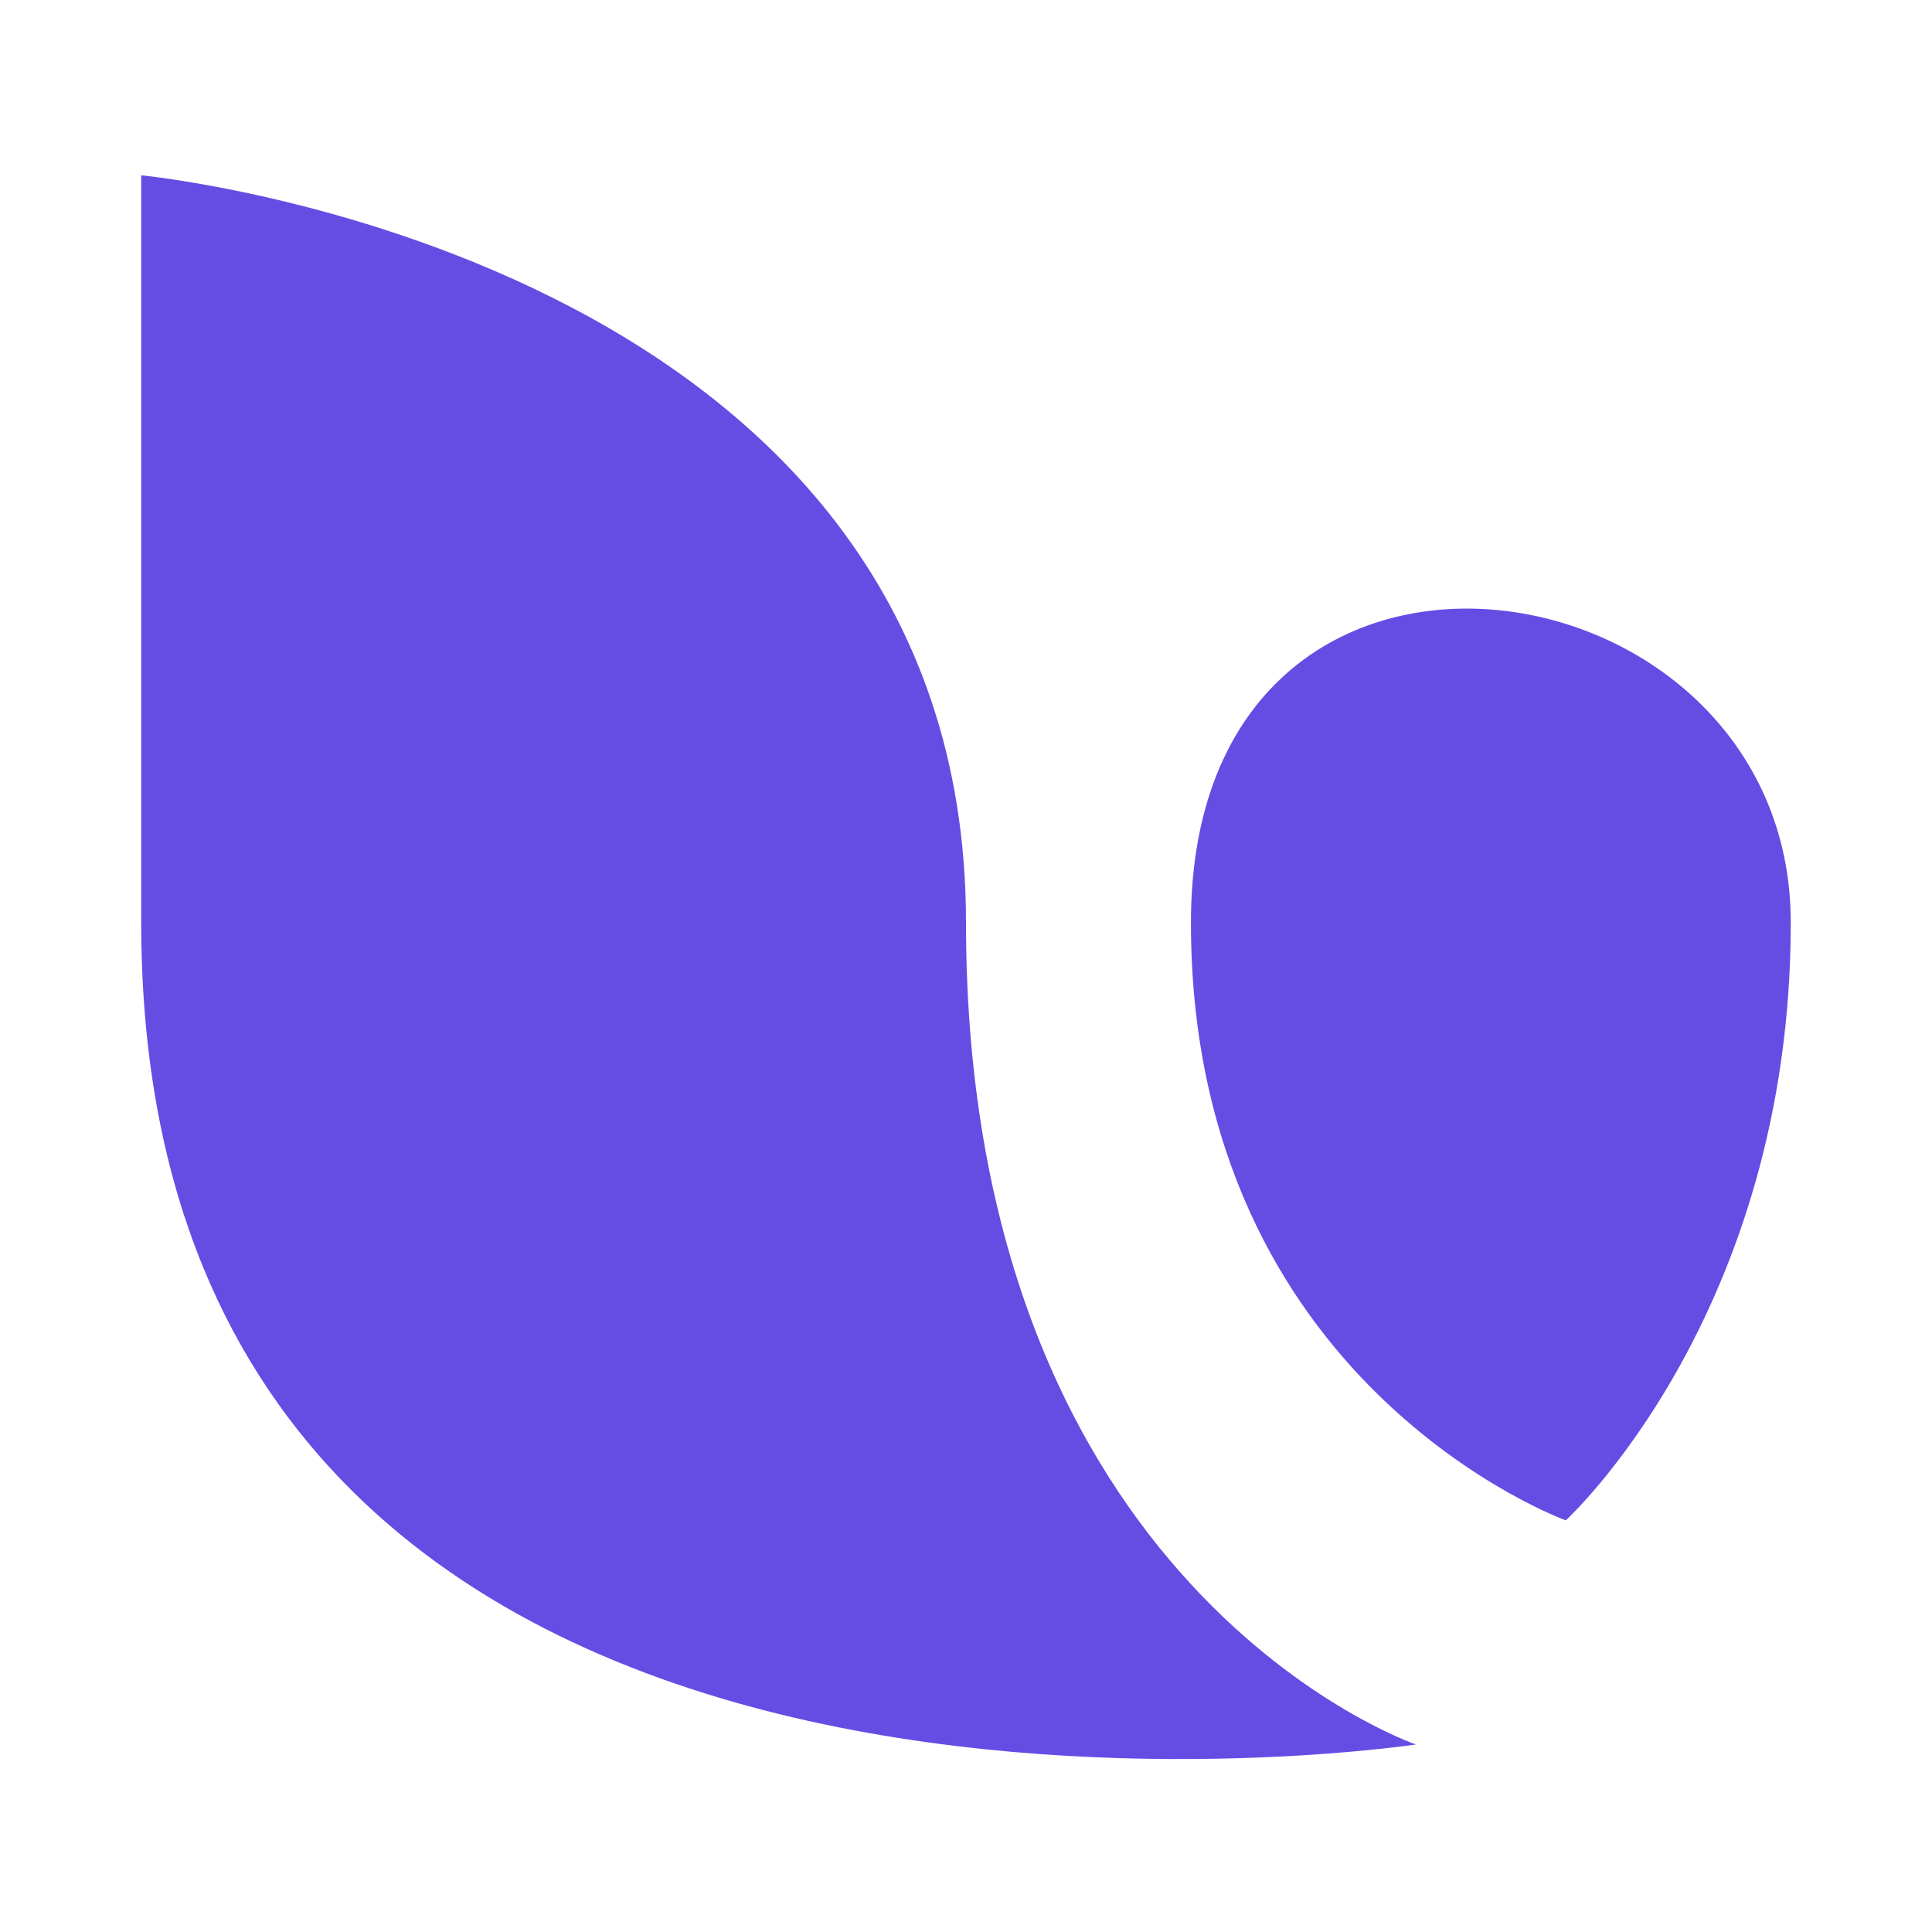 <svg xmlns="http://www.w3.org/2000/svg" xmlns:xlink="http://www.w3.org/1999/xlink" width="150" height="150" viewBox="-1 -1 150 150">
  <defs>
    <style>
      .cls-1 {
        fill: #654de4;
        fill-rule: evenodd;
      }
    </style>
    <clipPath id="clip-path">
      <rect width="148" height="148"/>
    </clipPath>
  </defs>
  <g clip-path="url(#clip-path)">
    <path id="eden_shape_1" data-name="eden shape 1" class="cls-1" d="M108.929,134.441S9.964,149.39,9.964,70.625V12.611S74,18.726,74,70.625,108.929,134.441,108.929,134.441Zm11.643-17.4s-29.108-10.5-29.108-46.412,46.572-28.907,46.572,0C138.036,101.071,120.572,117.037,120.572,117.037Z"/>
  </g>
</svg>
